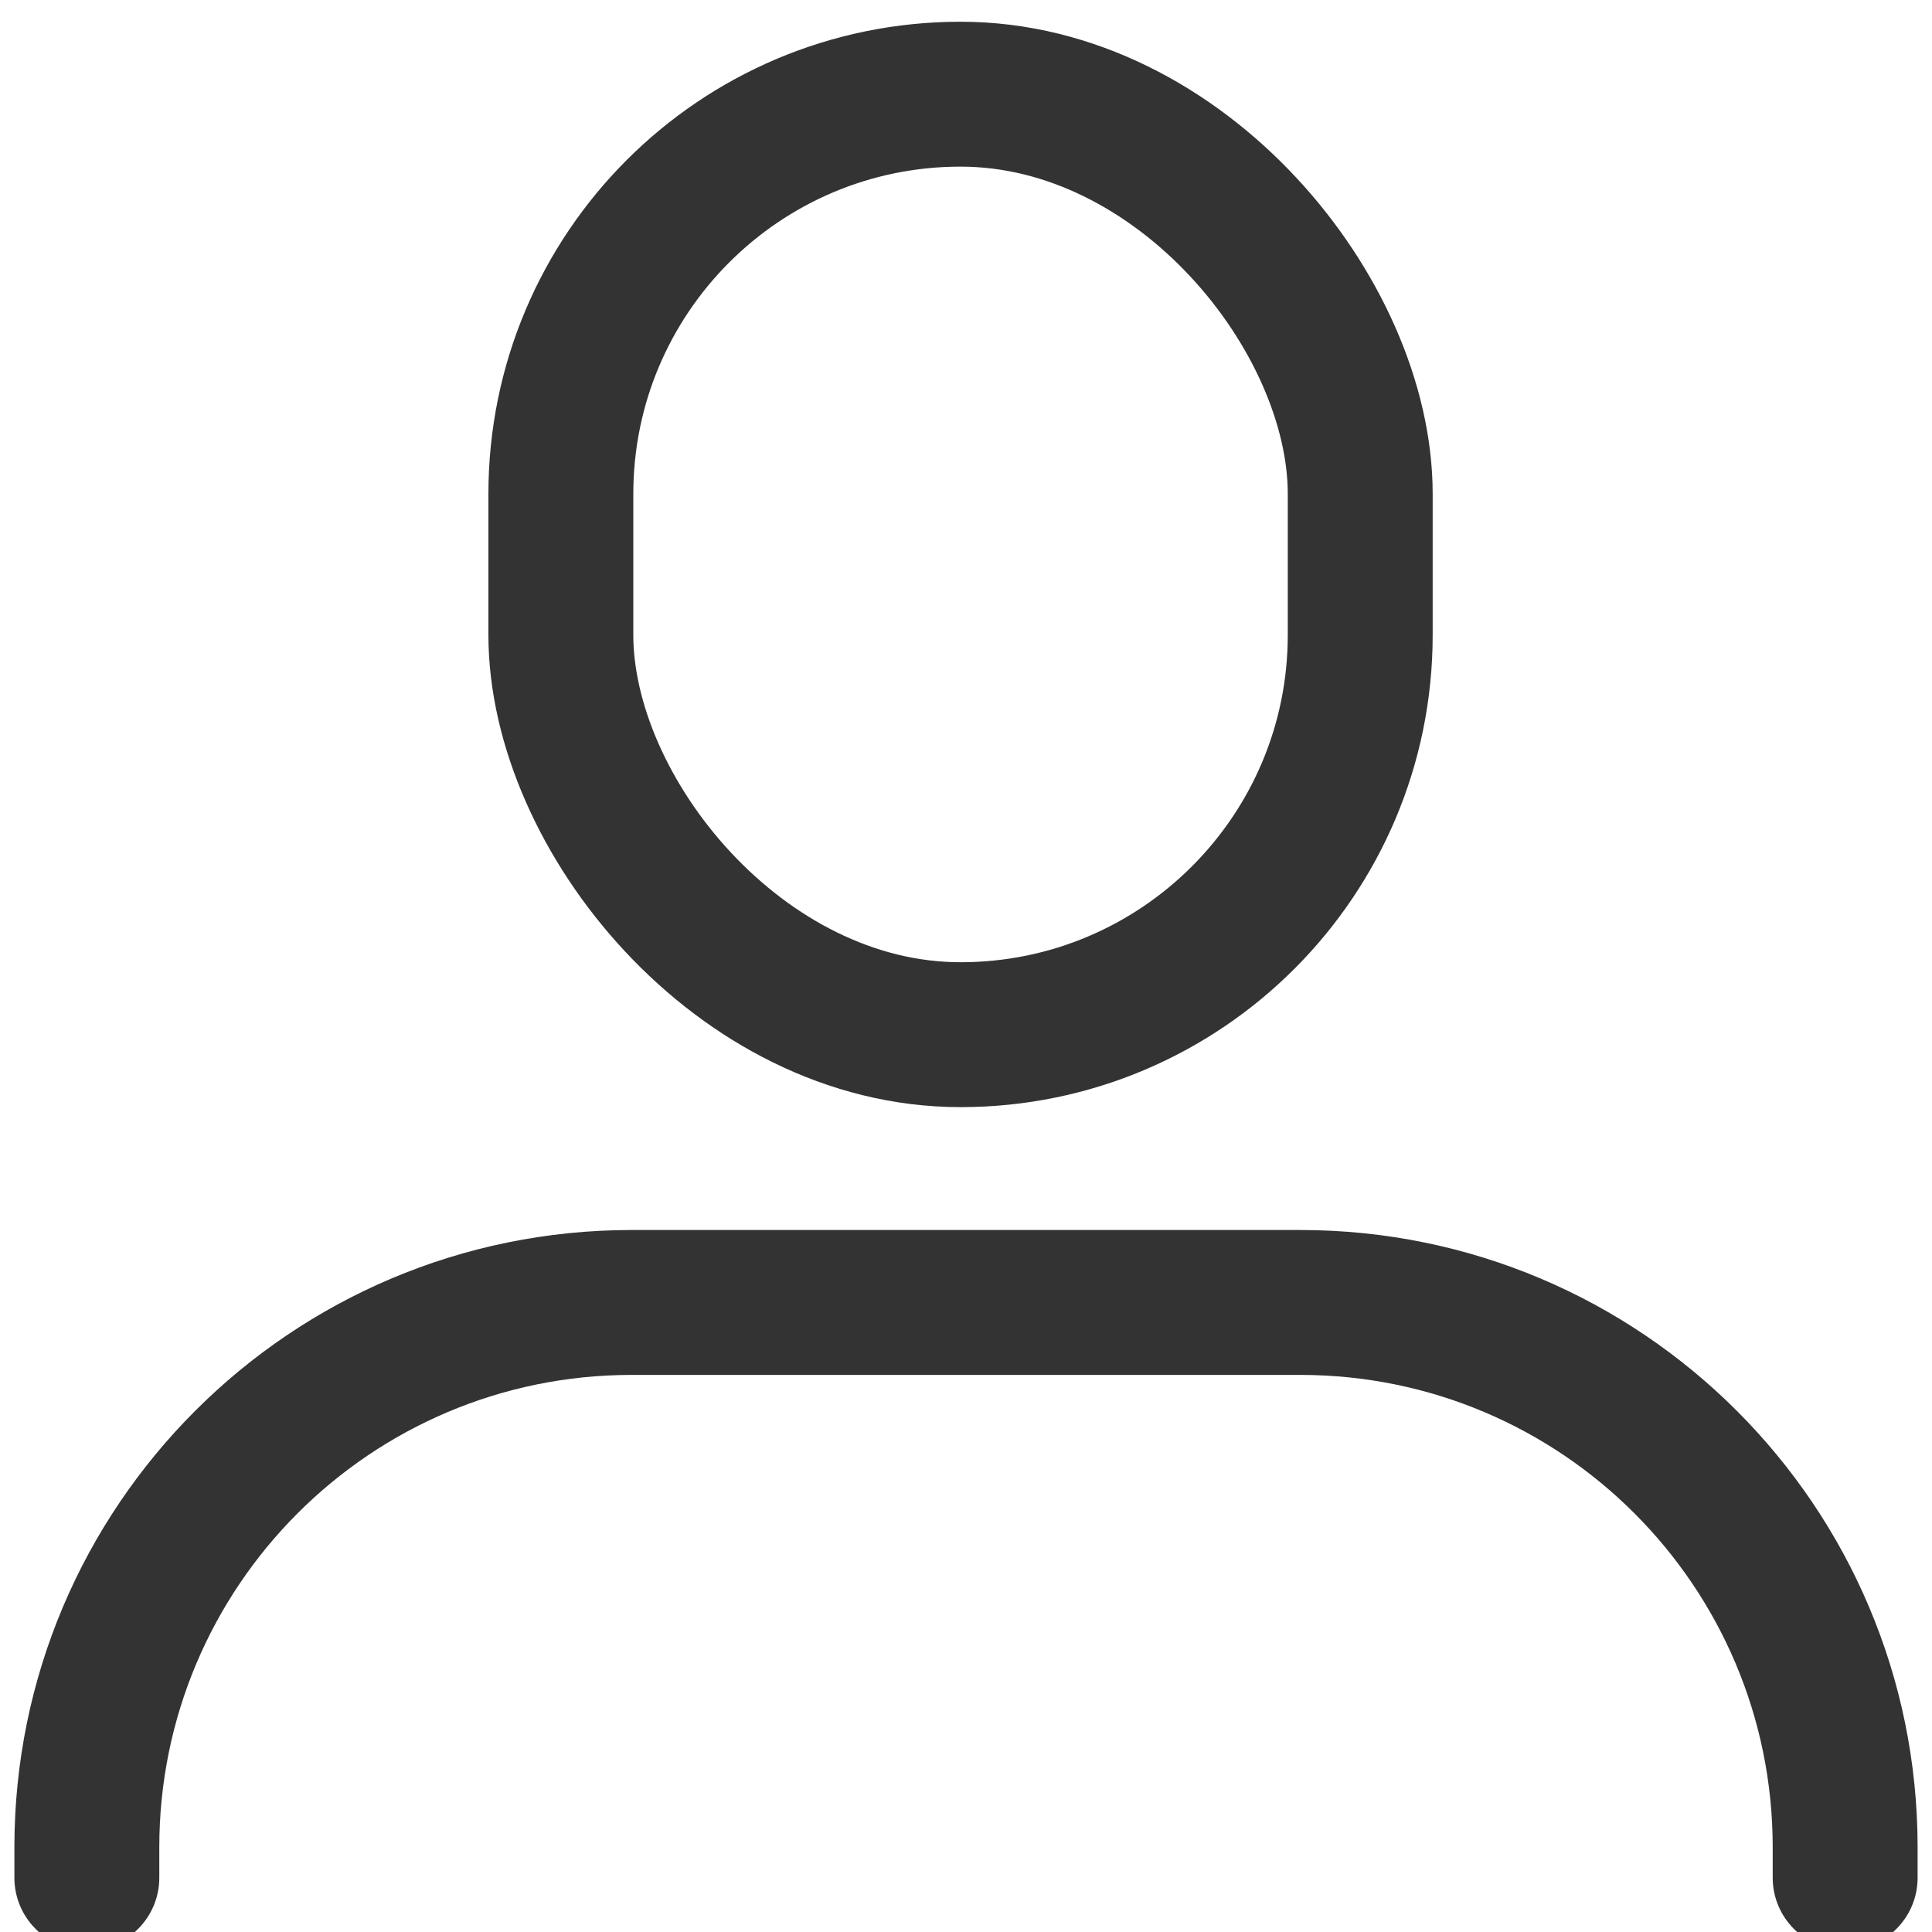 <svg width="20" height="20" viewBox="0 0 20 20" fill="none" xmlns="http://www.w3.org/2000/svg">
<g clip-path="url(#clip0_251_5961)">
<path d="M18.351 19.438C18.351 19.852 18.687 20.188 19.101 20.188C19.515 20.188 19.851 19.852 19.851 19.438H18.351ZM0.149 19.438C0.149 19.852 0.485 20.188 0.899 20.188C1.313 20.188 1.649 19.852 1.649 19.438H0.149ZM6.539 14.233H13.461V12.733H6.539V14.233ZM18.351 19.123V19.438H19.851V19.123H18.351ZM1.649 19.438V19.123H0.149V19.438H1.649ZM13.461 14.233C16.162 14.233 18.351 16.422 18.351 19.123H19.851C19.851 15.594 16.99 12.733 13.461 12.733V14.233ZM6.539 12.733C3.01 12.733 0.149 15.594 0.149 19.123H1.649C1.649 16.422 3.838 14.233 6.539 14.233V12.733Z" fill="#333333"/>
<rect x="5.806" y="0.975" width="8.275" height="9.736" rx="4.138" stroke="#333333" stroke-width="1.5"/>
</g>
<defs>
<clipPath id="clip0_251_5961">
<rect width="20" height="20" fill="white"/>
</clipPath>
</defs>
</svg>
